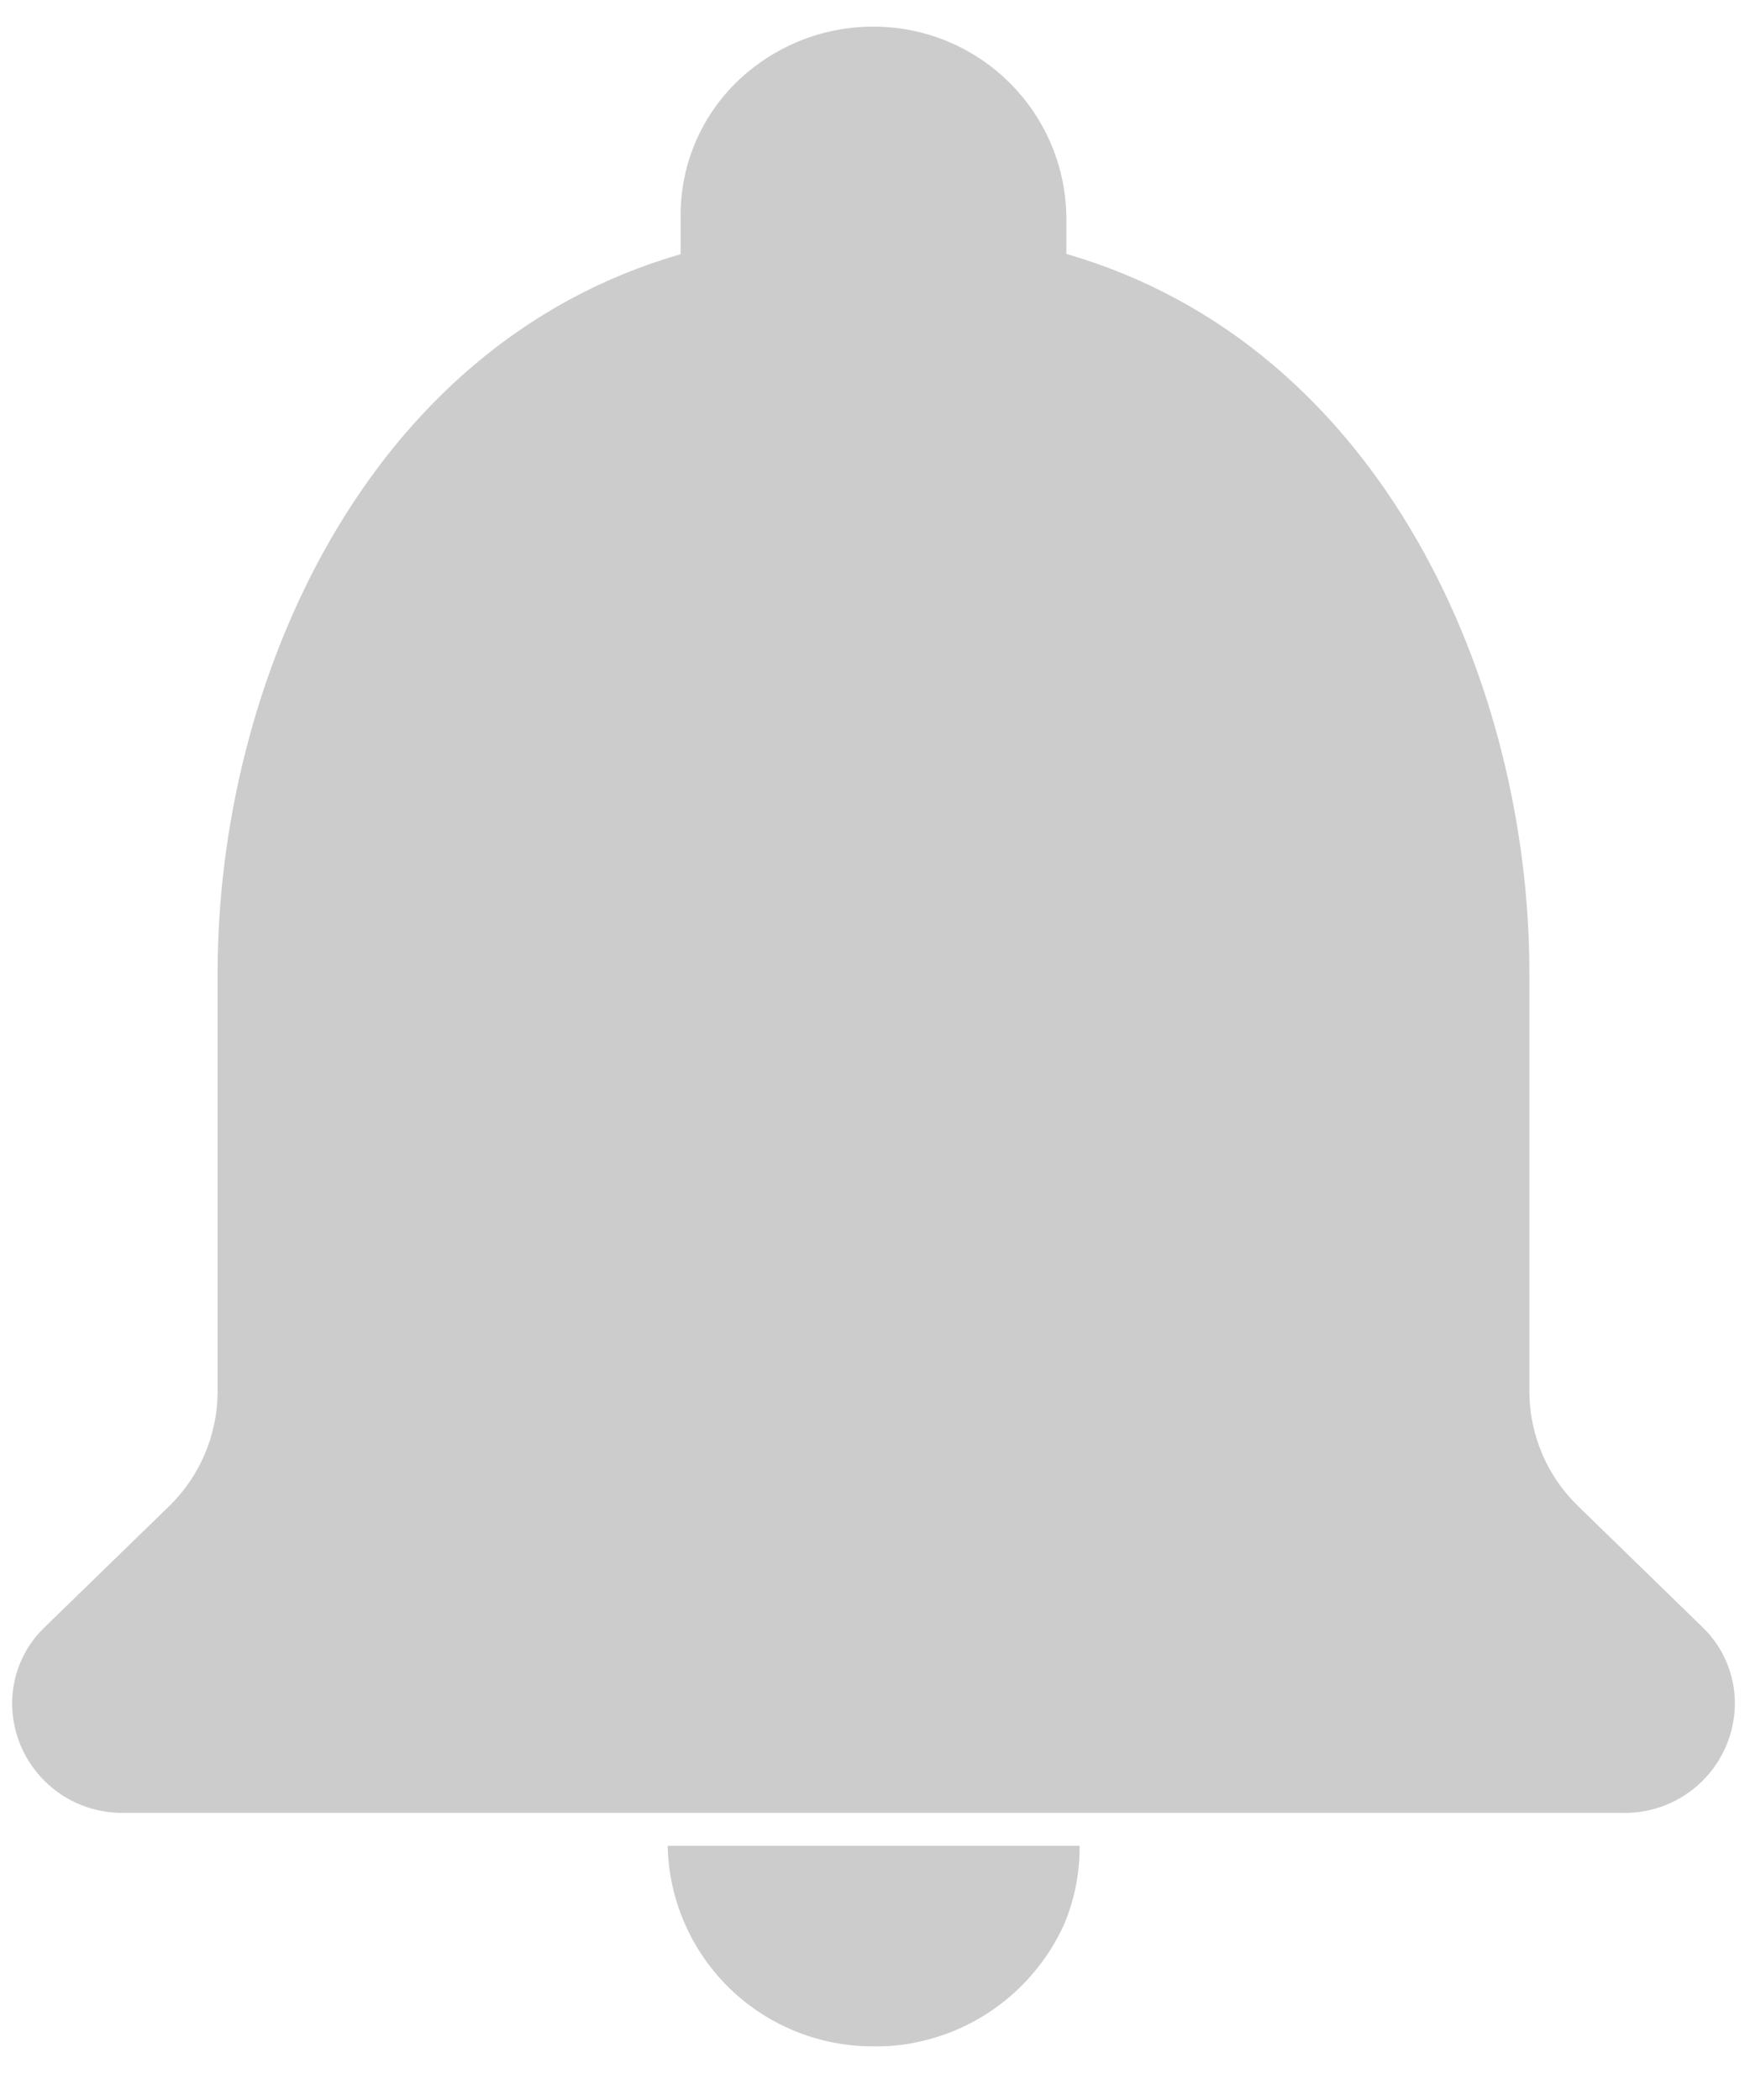 <svg width="25" height="30" viewBox="0 0 25 30" fill="none" xmlns="http://www.w3.org/2000/svg">
<path fill-rule="evenodd" clip-rule="evenodd" d="M12.498 29.233C12.695 29.236 12.892 29.218 13.085 29.177C13.547 29.084 13.98 28.882 14.348 28.588C14.716 28.294 15.009 27.917 15.203 27.488C15.352 27.134 15.426 26.753 15.423 26.369H9.538C9.554 27.14 9.874 27.873 10.428 28.41C10.983 28.946 11.727 29.242 12.498 29.233Z" fill="#CCCCCC"/>
<path d="M23.204 25.898H1.761C1.345 25.903 0.944 25.743 0.647 25.452C0.349 25.162 0.179 24.766 0.173 24.35C0.171 24.145 0.211 23.942 0.29 23.753C0.369 23.563 0.486 23.392 0.634 23.25L2.426 21.507C2.859 21.08 3.104 20.499 3.109 19.891V13.891C3.109 9.805 5.186 4.94 9.723 3.631V3.07C9.723 2.701 9.8 2.336 9.95 1.998C10.099 1.66 10.318 1.357 10.591 1.109C10.869 0.856 11.195 0.662 11.55 0.537C11.905 0.413 12.281 0.362 12.656 0.386C13.355 0.431 14.011 0.74 14.49 1.252C14.969 1.763 15.235 2.437 15.234 3.138V3.628C19.775 4.94 21.848 9.802 21.848 13.888V19.888C21.85 20.189 21.911 20.487 22.029 20.764C22.146 21.042 22.317 21.293 22.532 21.504L24.323 23.247C24.471 23.389 24.587 23.56 24.667 23.75C24.746 23.939 24.786 24.142 24.784 24.347C24.779 24.762 24.61 25.158 24.313 25.449C24.017 25.74 23.618 25.901 23.203 25.899" fill="#CCCCCC"/>
</svg>
